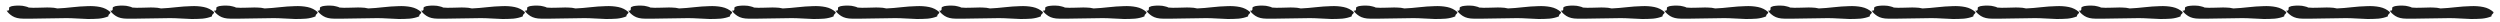 <svg xmlns="http://www.w3.org/2000/svg" width="341" height="3" fill="none" viewBox="0 0 341 3"><path fill="#1C1C1C" d="M15.064 1.656C15.064 1.752 15.016 1.84 14.92 1.92C14.824 1.984 14.776 2.088 14.776 2.232C14.392 2.392 13.96 2.496 13.48 2.544C13.016 2.576 12.528 2.592 12.016 2.592C11.52 2.576 11.008 2.552 10.48 2.52C9.968 2.488 9.488 2.472 9.04 2.472C8.544 2.472 8.024 2.48 7.48 2.496C6.936 2.496 6.4 2.504 5.872 2.52C5.344 2.52 4.84 2.528 4.36 2.544C3.896 2.544 3.496 2.544 3.16 2.544C2.552 2.544 2.056 2.424 1.672 2.184C1.304 1.944 1.048 1.696 0.904 1.44C1.048 1.472 1.136 1.464 1.168 1.416C1.216 1.368 1.24 1.32 1.24 1.272C1.24 1.208 1.24 1.144 1.24 1.08C1.24 1.016 1.28 0.968 1.36 0.936C1.504 0.856 1.696 0.808 1.936 0.792C2.192 0.76 2.448 0.752 2.704 0.768C2.96 0.768 3.2 0.8 3.424 0.864C3.648 0.912 3.816 0.968 3.928 1.032C4.328 1.064 4.696 1.072 5.032 1.056C5.368 1.04 5.688 1.032 5.992 1.032C6.296 1.016 6.592 1.016 6.88 1.032C7.184 1.032 7.504 1.072 7.84 1.152C8.512 1.12 9.192 1.064 9.88 0.984C10.584 0.904 11.256 0.856 11.896 0.84C12.536 0.808 13.128 0.848 13.672 0.96C14.216 1.072 14.68 1.304 15.064 1.656ZM29.197 1.656C29.197 1.752 29.149 1.84 29.053 1.92C28.957 1.984 28.909 2.088 28.909 2.232C28.525 2.392 28.093 2.496 27.613 2.544C27.149 2.576 26.661 2.592 26.149 2.592C25.653 2.576 25.141 2.552 24.613 2.52C24.101 2.488 23.621 2.472 23.173 2.472C22.677 2.472 22.157 2.48 21.613 2.496C21.069 2.496 20.533 2.504 20.005 2.52C19.477 2.52 18.973 2.528 18.493 2.544C18.029 2.544 17.629 2.544 17.293 2.544C16.685 2.544 16.189 2.424 15.805 2.184C15.437 1.944 15.181 1.696 15.037 1.44C15.181 1.472 15.269 1.464 15.301 1.416C15.349 1.368 15.373 1.32 15.373 1.272C15.373 1.208 15.373 1.144 15.373 1.08C15.373 1.016 15.413 0.968 15.493 0.936C15.637 0.856 15.829 0.808 16.069 0.792C16.325 0.76 16.581 0.752 16.837 0.768C17.093 0.768 17.333 0.8 17.557 0.864C17.781 0.912 17.949 0.968 18.061 1.032C18.461 1.064 18.829 1.072 19.165 1.056C19.501 1.04 19.821 1.032 20.125 1.032C20.429 1.016 20.725 1.016 21.013 1.032C21.317 1.032 21.637 1.072 21.973 1.152C22.645 1.12 23.325 1.064 24.013 0.984C24.717 0.904 25.389 0.856 26.029 0.84C26.669 0.808 27.261 0.848 27.805 0.96C28.349 1.072 28.813 1.304 29.197 1.656ZM43.33 1.656C43.33 1.752 43.282 1.84 43.186 1.92C43.09 1.984 43.042 2.088 43.042 2.232C42.658 2.392 42.226 2.496 41.746 2.544C41.282 2.576 40.794 2.592 40.282 2.592C39.786 2.576 39.274 2.552 38.746 2.52C38.234 2.488 37.754 2.472 37.306 2.472C36.81 2.472 36.29 2.48 35.746 2.496C35.202 2.496 34.666 2.504 34.138 2.52C33.61 2.52 33.106 2.528 32.626 2.544C32.162 2.544 31.762 2.544 31.426 2.544C30.818 2.544 30.322 2.424 29.938 2.184C29.57 1.944 29.314 1.696 29.17 1.44C29.314 1.472 29.402 1.464 29.434 1.416C29.482 1.368 29.506 1.32 29.506 1.272C29.506 1.208 29.506 1.144 29.506 1.08C29.506 1.016 29.546 0.968 29.626 0.936C29.77 0.856 29.962 0.808 30.202 0.792C30.458 0.76 30.714 0.752 30.97 0.768C31.226 0.768 31.466 0.8 31.69 0.864C31.914 0.912 32.082 0.968 32.194 1.032C32.594 1.064 32.962 1.072 33.298 1.056C33.634 1.04 33.954 1.032 34.258 1.032C34.562 1.016 34.858 1.016 35.146 1.032C35.45 1.032 35.77 1.072 36.106 1.152C36.778 1.12 37.458 1.064 38.146 0.984C38.85 0.904 39.522 0.856 40.162 0.84C40.802 0.808 41.394 0.848 41.938 0.96C42.482 1.072 42.946 1.304 43.33 1.656ZM57.462 1.656C57.462 1.752 57.414 1.84 57.318 1.92C57.222 1.984 57.174 2.088 57.174 2.232C56.79 2.392 56.358 2.496 55.878 2.544C55.414 2.576 54.926 2.592 54.414 2.592C53.918 2.576 53.406 2.552 52.878 2.52C52.366 2.488 51.886 2.472 51.438 2.472C50.942 2.472 50.422 2.48 49.878 2.496C49.334 2.496 48.798 2.504 48.27 2.52C47.742 2.52 47.238 2.528 46.758 2.544C46.294 2.544 45.894 2.544 45.558 2.544C44.95 2.544 44.454 2.424 44.07 2.184C43.702 1.944 43.446 1.696 43.302 1.44C43.446 1.472 43.534 1.464 43.566 1.416C43.614 1.368 43.638 1.32 43.638 1.272C43.638 1.208 43.638 1.144 43.638 1.08C43.638 1.016 43.678 0.968 43.758 0.936C43.902 0.856 44.094 0.808 44.334 0.792C44.59 0.76 44.846 0.752 45.102 0.768C45.358 0.768 45.598 0.8 45.822 0.864C46.046 0.912 46.214 0.968 46.326 1.032C46.726 1.064 47.094 1.072 47.43 1.056C47.766 1.04 48.086 1.032 48.39 1.032C48.694 1.016 48.99 1.016 49.278 1.032C49.582 1.032 49.902 1.072 50.238 1.152C50.91 1.12 51.59 1.064 52.278 0.984C52.982 0.904 53.654 0.856 54.294 0.84C54.934 0.808 55.526 0.848 56.07 0.96C56.614 1.072 57.078 1.304 57.462 1.656ZM71.595 1.656C71.595 1.752 71.547 1.84 71.451 1.92C71.355 1.984 71.307 2.088 71.307 2.232C70.923 2.392 70.491 2.496 70.011 2.544C69.547 2.576 69.059 2.592 68.547 2.592C68.051 2.576 67.539 2.552 67.011 2.52C66.499 2.488 66.019 2.472 65.571 2.472C65.075 2.472 64.555 2.48 64.011 2.496C63.467 2.496 62.931 2.504 62.403 2.52C61.875 2.52 61.371 2.528 60.891 2.544C60.427 2.544 60.027 2.544 59.691 2.544C59.083 2.544 58.587 2.424 58.203 2.184C57.835 1.944 57.579 1.696 57.435 1.44C57.579 1.472 57.667 1.464 57.699 1.416C57.747 1.368 57.771 1.32 57.771 1.272C57.771 1.208 57.771 1.144 57.771 1.08C57.771 1.016 57.811 0.968 57.891 0.936C58.035 0.856 58.227 0.808 58.467 0.792C58.723 0.76 58.979 0.752 59.235 0.768C59.491 0.768 59.731 0.8 59.955 0.864C60.179 0.912 60.347 0.968 60.459 1.032C60.859 1.064 61.227 1.072 61.563 1.056C61.899 1.04 62.219 1.032 62.523 1.032C62.827 1.016 63.123 1.016 63.411 1.032C63.715 1.032 64.035 1.072 64.371 1.152C65.043 1.12 65.723 1.064 66.411 0.984C67.115 0.904 67.787 0.856 68.427 0.84C69.067 0.808 69.659 0.848 70.203 0.96C70.747 1.072 71.211 1.304 71.595 1.656ZM85.728 1.656C85.728 1.752 85.68 1.84 85.584 1.92C85.488 1.984 85.44 2.088 85.44 2.232C85.056 2.392 84.624 2.496 84.144 2.544C83.68 2.576 83.192 2.592 82.68 2.592C82.184 2.576 81.672 2.552 81.144 2.52C80.632 2.488 80.152 2.472 79.704 2.472C79.208 2.472 78.688 2.48 78.144 2.496C77.6 2.496 77.064 2.504 76.536 2.52C76.008 2.52 75.504 2.528 75.024 2.544C74.56 2.544 74.16 2.544 73.824 2.544C73.216 2.544 72.72 2.424 72.336 2.184C71.968 1.944 71.712 1.696 71.568 1.44C71.712 1.472 71.8 1.464 71.832 1.416C71.88 1.368 71.904 1.32 71.904 1.272C71.904 1.208 71.904 1.144 71.904 1.08C71.904 1.016 71.944 0.968 72.024 0.936C72.168 0.856 72.36 0.808 72.6 0.792C72.856 0.76 73.112 0.752 73.368 0.768C73.624 0.768 73.864 0.8 74.088 0.864C74.312 0.912 74.48 0.968 74.592 1.032C74.992 1.064 75.36 1.072 75.696 1.056C76.032 1.04 76.352 1.032 76.656 1.032C76.96 1.016 77.256 1.016 77.544 1.032C77.848 1.032 78.168 1.072 78.504 1.152C79.176 1.12 79.856 1.064 80.544 0.984C81.248 0.904 81.92 0.856 82.56 0.84C83.2 0.808 83.792 0.848 84.336 0.96C84.88 1.072 85.344 1.304 85.728 1.656ZM99.861 1.656C99.861 1.752 99.813 1.84 99.717 1.92C99.621 1.984 99.573 2.088 99.573 2.232C99.189 2.392 98.757 2.496 98.277 2.544C97.813 2.576 97.325 2.592 96.813 2.592C96.317 2.576 95.805 2.552 95.277 2.52C94.765 2.488 94.285 2.472 93.837 2.472C93.341 2.472 92.821 2.48 92.277 2.496C91.733 2.496 91.197 2.504 90.669 2.52C90.141 2.52 89.637 2.528 89.157 2.544C88.693 2.544 88.293 2.544 87.957 2.544C87.349 2.544 86.853 2.424 86.469 2.184C86.101 1.944 85.845 1.696 85.701 1.44C85.845 1.472 85.933 1.464 85.965 1.416C86.013 1.368 86.037 1.32 86.037 1.272C86.037 1.208 86.037 1.144 86.037 1.08C86.037 1.016 86.077 0.968 86.157 0.936C86.301 0.856 86.493 0.808 86.733 0.792C86.989 0.76 87.245 0.752 87.501 0.768C87.757 0.768 87.997 0.8 88.221 0.864C88.445 0.912 88.613 0.968 88.725 1.032C89.125 1.064 89.493 1.072 89.829 1.056C90.165 1.04 90.485 1.032 90.789 1.032C91.093 1.016 91.389 1.016 91.677 1.032C91.981 1.032 92.301 1.072 92.637 1.152C93.309 1.12 93.989 1.064 94.677 0.984C95.381 0.904 96.053 0.856 96.693 0.84C97.333 0.808 97.925 0.848 98.469 0.96C99.013 1.072 99.477 1.304 99.861 1.656ZM113.994 1.656C113.994 1.752 113.946 1.84 113.85 1.92C113.754 1.984 113.706 2.088 113.706 2.232C113.322 2.392 112.89 2.496 112.41 2.544C111.946 2.576 111.458 2.592 110.946 2.592C110.45 2.576 109.938 2.552 109.41 2.52C108.898 2.488 108.418 2.472 107.97 2.472C107.474 2.472 106.954 2.48 106.41 2.496C105.866 2.496 105.33 2.504 104.802 2.52C104.274 2.52 103.77 2.528 103.29 2.544C102.826 2.544 102.426 2.544 102.09 2.544C101.482 2.544 100.986 2.424 100.602 2.184C100.234 1.944 99.978 1.696 99.834 1.44C99.978 1.472 100.066 1.464 100.098 1.416C100.146 1.368 100.17 1.32 100.17 1.272C100.17 1.208 100.17 1.144 100.17 1.08C100.17 1.016 100.21 0.968 100.29 0.936C100.434 0.856 100.626 0.808 100.866 0.792C101.122 0.76 101.378 0.752 101.634 0.768C101.89 0.768 102.13 0.8 102.354 0.864C102.578 0.912 102.746 0.968 102.858 1.032C103.258 1.064 103.626 1.072 103.962 1.056C104.298 1.04 104.618 1.032 104.922 1.032C105.226 1.016 105.522 1.016 105.81 1.032C106.114 1.032 106.434 1.072 106.77 1.152C107.442 1.12 108.122 1.064 108.81 0.984C109.514 0.904 110.186 0.856 110.826 0.84C111.466 0.808 112.058 0.848 112.602 0.96C113.146 1.072 113.61 1.304 113.994 1.656ZM128.127 1.656C128.127 1.752 128.079 1.84 127.983 1.92C127.887 1.984 127.839 2.088 127.839 2.232C127.455 2.392 127.023 2.496 126.543 2.544C126.079 2.576 125.591 2.592 125.079 2.592C124.583 2.576 124.071 2.552 123.543 2.52C123.031 2.488 122.551 2.472 122.103 2.472C121.607 2.472 121.087 2.48 120.543 2.496C119.999 2.496 119.463 2.504 118.935 2.52C118.407 2.52 117.903 2.528 117.423 2.544C116.959 2.544 116.559 2.544 116.223 2.544C115.615 2.544 115.119 2.424 114.735 2.184C114.367 1.944 114.111 1.696 113.966 1.44C114.111 1.472 114.199 1.464 114.231 1.416C114.279 1.368 114.303 1.32 114.303 1.272C114.303 1.208 114.303 1.144 114.303 1.08C114.303 1.016 114.343 0.968 114.423 0.936C114.567 0.856 114.759 0.808 114.999 0.792C115.255 0.76 115.511 0.752 115.767 0.768C116.023 0.768 116.263 0.8 116.487 0.864C116.711 0.912 116.879 0.968 116.991 1.032C117.391 1.064 117.759 1.072 118.095 1.056C118.431 1.04 118.751 1.032 119.055 1.032C119.359 1.016 119.655 1.016 119.943 1.032C120.247 1.032 120.567 1.072 120.903 1.152C121.575 1.12 122.255 1.064 122.943 0.984C123.647 0.904 124.319 0.856 124.959 0.84C125.599 0.808 126.191 0.848 126.734 0.96C127.279 1.072 127.743 1.304 128.127 1.656ZM142.259 1.656C142.259 1.752 142.211 1.84 142.115 1.92C142.019 1.984 141.971 2.088 141.971 2.232C141.587 2.392 141.155 2.496 140.675 2.544C140.211 2.576 139.723 2.592 139.211 2.592C138.715 2.576 138.203 2.552 137.675 2.52C137.163 2.488 136.683 2.472 136.235 2.472C135.739 2.472 135.219 2.48 134.675 2.496C134.131 2.496 133.595 2.504 133.067 2.52C132.539 2.52 132.035 2.528 131.555 2.544C131.091 2.544 130.691 2.544 130.355 2.544C129.747 2.544 129.251 2.424 128.867 2.184C128.499 1.944 128.243 1.696 128.099 1.44C128.243 1.472 128.331 1.464 128.363 1.416C128.411 1.368 128.435 1.32 128.435 1.272C128.435 1.208 128.435 1.144 128.435 1.08C128.435 1.016 128.475 0.968 128.555 0.936C128.699 0.856 128.891 0.808 129.131 0.792C129.387 0.76 129.643 0.752 129.899 0.768C130.155 0.768 130.395 0.8 130.619 0.864C130.843 0.912 131.011 0.968 131.123 1.032C131.523 1.064 131.891 1.072 132.227 1.056C132.563 1.04 132.883 1.032 133.187 1.032C133.491 1.016 133.787 1.016 134.075 1.032C134.379 1.032 134.699 1.072 135.035 1.152C135.707 1.12 136.387 1.064 137.075 0.984C137.779 0.904 138.451 0.856 139.091 0.84C139.731 0.808 140.323 0.848 140.867 0.96C141.411 1.072 141.875 1.304 142.259 1.656ZM156.392 1.656C156.392 1.752 156.344 1.84 156.248 1.92C156.152 1.984 156.104 2.088 156.104 2.232C155.72 2.392 155.288 2.496 154.808 2.544C154.344 2.576 153.856 2.592 153.344 2.592C152.848 2.576 152.336 2.552 151.808 2.52C151.296 2.488 150.816 2.472 150.368 2.472C149.872 2.472 149.352 2.48 148.808 2.496C148.264 2.496 147.728 2.504 147.2 2.52C146.672 2.52 146.168 2.528 145.688 2.544C145.224 2.544 144.824 2.544 144.488 2.544C143.88 2.544 143.384 2.424 143 2.184C142.632 1.944 142.376 1.696 142.232 1.44C142.376 1.472 142.464 1.464 142.496 1.416C142.544 1.368 142.568 1.32 142.568 1.272C142.568 1.208 142.568 1.144 142.568 1.08C142.568 1.016 142.608 0.968 142.688 0.936C142.832 0.856 143.024 0.808 143.264 0.792C143.52 0.76 143.776 0.752 144.032 0.768C144.288 0.768 144.528 0.8 144.752 0.864C144.976 0.912 145.144 0.968 145.256 1.032C145.656 1.064 146.024 1.072 146.36 1.056C146.696 1.04 147.016 1.032 147.32 1.032C147.624 1.016 147.92 1.016 148.208 1.032C148.512 1.032 148.832 1.072 149.168 1.152C149.84 1.12 150.52 1.064 151.208 0.984C151.912 0.904 152.584 0.856 153.224 0.84C153.864 0.808 154.456 0.848 155 0.96C155.544 1.072 156.008 1.304 156.392 1.656ZM170.525 1.656C170.525 1.752 170.477 1.84 170.381 1.92C170.285 1.984 170.237 2.088 170.237 2.232C169.853 2.392 169.421 2.496 168.941 2.544C168.477 2.576 167.989 2.592 167.477 2.592C166.981 2.576 166.469 2.552 165.941 2.52C165.429 2.488 164.949 2.472 164.501 2.472C164.005 2.472 163.485 2.48 162.941 2.496C162.397 2.496 161.861 2.504 161.333 2.52C160.805 2.52 160.301 2.528 159.821 2.544C159.357 2.544 158.957 2.544 158.621 2.544C158.013 2.544 157.517 2.424 157.133 2.184C156.765 1.944 156.509 1.696 156.365 1.44C156.509 1.472 156.597 1.464 156.629 1.416C156.677 1.368 156.701 1.32 156.701 1.272C156.701 1.208 156.701 1.144 156.701 1.08C156.701 1.016 156.741 0.968 156.821 0.936C156.965 0.856 157.157 0.808 157.397 0.792C157.653 0.76 157.909 0.752 158.165 0.768C158.421 0.768 158.661 0.8 158.885 0.864C159.109 0.912 159.277 0.968 159.389 1.032C159.789 1.064 160.157 1.072 160.493 1.056C160.829 1.04 161.149 1.032 161.453 1.032C161.757 1.016 162.053 1.016 162.341 1.032C162.645 1.032 162.965 1.072 163.301 1.152C163.973 1.12 164.653 1.064 165.341 0.984C166.045 0.904 166.717 0.856 167.357 0.84C167.997 0.808 168.589 0.848 169.133 0.96C169.677 1.072 170.141 1.304 170.525 1.656ZM184.658 1.656C184.658 1.752 184.61 1.84 184.514 1.92C184.418 1.984 184.37 2.088 184.37 2.232C183.986 2.392 183.554 2.496 183.074 2.544C182.61 2.576 182.122 2.592 181.61 2.592C181.114 2.576 180.602 2.552 180.074 2.52C179.562 2.488 179.082 2.472 178.634 2.472C178.138 2.472 177.618 2.48 177.074 2.496C176.53 2.496 175.994 2.504 175.466 2.52C174.938 2.52 174.434 2.528 173.954 2.544C173.49 2.544 173.09 2.544 172.754 2.544C172.146 2.544 171.65 2.424 171.266 2.184C170.898 1.944 170.642 1.696 170.498 1.44C170.642 1.472 170.73 1.464 170.762 1.416C170.81 1.368 170.834 1.32 170.834 1.272C170.834 1.208 170.834 1.144 170.834 1.08C170.834 1.016 170.874 0.968 170.954 0.936C171.098 0.856 171.29 0.808 171.53 0.792C171.786 0.76 172.042 0.752 172.298 0.768C172.554 0.768 172.794 0.8 173.018 0.864C173.242 0.912 173.41 0.968 173.522 1.032C173.922 1.064 174.29 1.072 174.626 1.056C174.962 1.04 175.282 1.032 175.586 1.032C175.89 1.016 176.186 1.016 176.474 1.032C176.778 1.032 177.098 1.072 177.434 1.152C178.106 1.12 178.786 1.064 179.474 0.984C180.178 0.904 180.85 0.856 181.49 0.84C182.13 0.808 182.722 0.848 183.266 0.96C183.81 1.072 184.274 1.304 184.658 1.656ZM198.791 1.656C198.791 1.752 198.743 1.84 198.647 1.92C198.551 1.984 198.503 2.088 198.503 2.232C198.119 2.392 197.687 2.496 197.207 2.544C196.743 2.576 196.255 2.592 195.743 2.592C195.247 2.576 194.735 2.552 194.207 2.52C193.695 2.488 193.215 2.472 192.767 2.472C192.271 2.472 191.751 2.48 191.207 2.496C190.663 2.496 190.127 2.504 189.599 2.52C189.071 2.52 188.567 2.528 188.087 2.544C187.623 2.544 187.223 2.544 186.887 2.544C186.279 2.544 185.783 2.424 185.399 2.184C185.031 1.944 184.775 1.696 184.631 1.44C184.775 1.472 184.863 1.464 184.895 1.416C184.943 1.368 184.967 1.32 184.967 1.272C184.967 1.208 184.967 1.144 184.967 1.08C184.967 1.016 185.007 0.968 185.087 0.936C185.231 0.856 185.423 0.808 185.663 0.792C185.919 0.76 186.175 0.752 186.431 0.768C186.687 0.768 186.927 0.8 187.151 0.864C187.375 0.912 187.543 0.968 187.655 1.032C188.055 1.064 188.423 1.072 188.759 1.056C189.095 1.04 189.415 1.032 189.719 1.032C190.023 1.016 190.319 1.016 190.607 1.032C190.911 1.032 191.231 1.072 191.567 1.152C192.239 1.12 192.919 1.064 193.607 0.984C194.311 0.904 194.983 0.856 195.623 0.84C196.263 0.808 196.855 0.848 197.399 0.96C197.943 1.072 198.407 1.304 198.791 1.656ZM212.923 1.656C212.923 1.752 212.875 1.84 212.779 1.92C212.683 1.984 212.635 2.088 212.635 2.232C212.251 2.392 211.819 2.496 211.339 2.544C210.875 2.576 210.387 2.592 209.875 2.592C209.379 2.576 208.867 2.552 208.339 2.52C207.827 2.488 207.347 2.472 206.899 2.472C206.403 2.472 205.883 2.48 205.339 2.496C204.795 2.496 204.259 2.504 203.731 2.52C203.203 2.52 202.699 2.528 202.219 2.544C201.755 2.544 201.355 2.544 201.019 2.544C200.411 2.544 199.915 2.424 199.531 2.184C199.163 1.944 198.907 1.696 198.763 1.44C198.907 1.472 198.995 1.464 199.027 1.416C199.075 1.368 199.099 1.32 199.099 1.272C199.099 1.208 199.099 1.144 199.099 1.08C199.099 1.016 199.139 0.968 199.219 0.936C199.363 0.856 199.555 0.808 199.795 0.792C200.051 0.76 200.307 0.752 200.563 0.768C200.819 0.768 201.059 0.8 201.283 0.864C201.507 0.912 201.675 0.968 201.787 1.032C202.187 1.064 202.555 1.072 202.891 1.056C203.227 1.04 203.547 1.032 203.851 1.032C204.155 1.016 204.451 1.016 204.739 1.032C205.043 1.032 205.363 1.072 205.699 1.152C206.371 1.12 207.051 1.064 207.739 0.984C208.443 0.904 209.115 0.856 209.755 0.84C210.395 0.808 210.987 0.848 211.531 0.96C212.075 1.072 212.539 1.304 212.923 1.656ZM227.056 1.656C227.056 1.752 227.008 1.84 226.912 1.92C226.816 1.984 226.768 2.088 226.768 2.232C226.384 2.392 225.952 2.496 225.472 2.544C225.008 2.576 224.52 2.592 224.008 2.592C223.512 2.576 223 2.552 222.472 2.52C221.96 2.488 221.48 2.472 221.032 2.472C220.536 2.472 220.016 2.48 219.472 2.496C218.928 2.496 218.392 2.504 217.864 2.52C217.336 2.52 216.832 2.528 216.352 2.544C215.888 2.544 215.488 2.544 215.152 2.544C214.544 2.544 214.048 2.424 213.664 2.184C213.296 1.944 213.04 1.696 212.896 1.44C213.04 1.472 213.128 1.464 213.16 1.416C213.208 1.368 213.232 1.32 213.232 1.272C213.232 1.208 213.232 1.144 213.232 1.08C213.232 1.016 213.272 0.968 213.352 0.936C213.496 0.856 213.688 0.808 213.928 0.792C214.184 0.76 214.44 0.752 214.696 0.768C214.952 0.768 215.192 0.8 215.416 0.864C215.64 0.912 215.808 0.968 215.92 1.032C216.32 1.064 216.688 1.072 217.024 1.056C217.36 1.04 217.68 1.032 217.984 1.032C218.288 1.016 218.584 1.016 218.872 1.032C219.176 1.032 219.496 1.072 219.832 1.152C220.504 1.12 221.184 1.064 221.872 0.984C222.576 0.904 223.248 0.856 223.888 0.84C224.528 0.808 225.12 0.848 225.664 0.96C226.208 1.072 226.672 1.304 227.056 1.656ZM241.189 1.656C241.189 1.752 241.141 1.84 241.045 1.92C240.949 1.984 240.901 2.088 240.901 2.232C240.517 2.392 240.085 2.496 239.605 2.544C239.141 2.576 238.653 2.592 238.141 2.592C237.645 2.576 237.133 2.552 236.605 2.52C236.093 2.488 235.613 2.472 235.165 2.472C234.669 2.472 234.149 2.48 233.605 2.496C233.061 2.496 232.525 2.504 231.997 2.52C231.469 2.52 230.965 2.528 230.485 2.544C230.021 2.544 229.621 2.544 229.285 2.544C228.677 2.544 228.181 2.424 227.797 2.184C227.429 1.944 227.173 1.696 227.029 1.44C227.173 1.472 227.261 1.464 227.293 1.416C227.341 1.368 227.365 1.32 227.365 1.272C227.365 1.208 227.365 1.144 227.365 1.08C227.365 1.016 227.405 0.968 227.485 0.936C227.629 0.856 227.821 0.808 228.061 0.792C228.317 0.76 228.573 0.752 228.829 0.768C229.085 0.768 229.325 0.8 229.549 0.864C229.773 0.912 229.941 0.968 230.053 1.032C230.453 1.064 230.821 1.072 231.157 1.056C231.493 1.04 231.813 1.032 232.117 1.032C232.421 1.016 232.717 1.016 233.005 1.032C233.309 1.032 233.629 1.072 233.965 1.152C234.637 1.12 235.317 1.064 236.005 0.984C236.709 0.904 237.381 0.856 238.021 0.84C238.661 0.808 239.253 0.848 239.797 0.96C240.341 1.072 240.805 1.304 241.189 1.656ZM255.322 1.656C255.322 1.752 255.274 1.84 255.178 1.92C255.082 1.984 255.034 2.088 255.034 2.232C254.65 2.392 254.218 2.496 253.738 2.544C253.274 2.576 252.786 2.592 252.274 2.592C251.778 2.576 251.266 2.552 250.738 2.52C250.226 2.488 249.746 2.472 249.298 2.472C248.802 2.472 248.282 2.48 247.738 2.496C247.194 2.496 246.658 2.504 246.13 2.52C245.602 2.52 245.098 2.528 244.618 2.544C244.154 2.544 243.754 2.544 243.418 2.544C242.81 2.544 242.314 2.424 241.93 2.184C241.562 1.944 241.306 1.696 241.162 1.44C241.306 1.472 241.394 1.464 241.426 1.416C241.474 1.368 241.498 1.32 241.498 1.272C241.498 1.208 241.498 1.144 241.498 1.08C241.498 1.016 241.538 0.968 241.618 0.936C241.762 0.856 241.954 0.808 242.194 0.792C242.45 0.76 242.706 0.752 242.962 0.768C243.218 0.768 243.458 0.8 243.682 0.864C243.906 0.912 244.074 0.968 244.186 1.032C244.586 1.064 244.954 1.072 245.29 1.056C245.626 1.04 245.946 1.032 246.25 1.032C246.554 1.016 246.85 1.016 247.138 1.032C247.442 1.032 247.762 1.072 248.098 1.152C248.77 1.12 249.45 1.064 250.138 0.984C250.842 0.904 251.514 0.856 252.154 0.84C252.794 0.808 253.386 0.848 253.93 0.96C254.474 1.072 254.938 1.304 255.322 1.656ZM269.455 1.656C269.455 1.752 269.407 1.84 269.311 1.92C269.215 1.984 269.167 2.088 269.167 2.232C268.783 2.392 268.351 2.496 267.871 2.544C267.407 2.576 266.919 2.592 266.407 2.592C265.911 2.576 265.399 2.552 264.871 2.52C264.359 2.488 263.879 2.472 263.431 2.472C262.935 2.472 262.415 2.48 261.871 2.496C261.327 2.496 260.791 2.504 260.263 2.52C259.735 2.52 259.231 2.528 258.751 2.544C258.287 2.544 257.887 2.544 257.551 2.544C256.943 2.544 256.447 2.424 256.063 2.184C255.695 1.944 255.439 1.696 255.295 1.44C255.439 1.472 255.527 1.464 255.559 1.416C255.607 1.368 255.631 1.32 255.631 1.272C255.631 1.208 255.631 1.144 255.631 1.08C255.631 1.016 255.671 0.968 255.751 0.936C255.895 0.856 256.087 0.808 256.327 0.792C256.583 0.76 256.839 0.752 257.095 0.768C257.351 0.768 257.591 0.8 257.815 0.864C258.039 0.912 258.207 0.968 258.319 1.032C258.719 1.064 259.087 1.072 259.423 1.056C259.759 1.04 260.079 1.032 260.383 1.032C260.687 1.016 260.983 1.016 261.271 1.032C261.575 1.032 261.895 1.072 262.231 1.152C262.903 1.12 263.583 1.064 264.271 0.984C264.975 0.904 265.647 0.856 266.287 0.84C266.927 0.808 267.519 0.848 268.063 0.96C268.607 1.072 269.071 1.304 269.455 1.656ZM283.587 1.656C283.587 1.752 283.539 1.84 283.443 1.92C283.347 1.984 283.299 2.088 283.299 2.232C282.915 2.392 282.483 2.496 282.003 2.544C281.539 2.576 281.051 2.592 280.539 2.592C280.043 2.576 279.531 2.552 279.003 2.52C278.491 2.488 278.011 2.472 277.563 2.472C277.067 2.472 276.547 2.48 276.003 2.496C275.459 2.496 274.923 2.504 274.395 2.52C273.867 2.52 273.363 2.528 272.883 2.544C272.419 2.544 272.019 2.544 271.683 2.544C271.075 2.544 270.579 2.424 270.195 2.184C269.827 1.944 269.571 1.696 269.427 1.44C269.571 1.472 269.659 1.464 269.691 1.416C269.739 1.368 269.763 1.32 269.763 1.272C269.763 1.208 269.763 1.144 269.763 1.08C269.763 1.016 269.803 0.968 269.883 0.936C270.027 0.856 270.219 0.808 270.459 0.792C270.715 0.76 270.971 0.752 271.227 0.768C271.483 0.768 271.723 0.8 271.947 0.864C272.171 0.912 272.339 0.968 272.451 1.032C272.851 1.064 273.219 1.072 273.555 1.056C273.891 1.04 274.211 1.032 274.515 1.032C274.819 1.016 275.115 1.016 275.403 1.032C275.707 1.032 276.027 1.072 276.363 1.152C277.035 1.12 277.715 1.064 278.403 0.984C279.107 0.904 279.779 0.856 280.419 0.84C281.059 0.808 281.651 0.848 282.195 0.96C282.739 1.072 283.203 1.304 283.587 1.656ZM297.72 1.656C297.72 1.752 297.672 1.84 297.576 1.92C297.48 1.984 297.432 2.088 297.432 2.232C297.048 2.392 296.616 2.496 296.136 2.544C295.672 2.576 295.184 2.592 294.672 2.592C294.176 2.576 293.664 2.552 293.136 2.52C292.624 2.488 292.144 2.472 291.696 2.472C291.2 2.472 290.68 2.48 290.136 2.496C289.592 2.496 289.056 2.504 288.528 2.52C288 2.52 287.496 2.528 287.016 2.544C286.552 2.544 286.152 2.544 285.816 2.544C285.208 2.544 284.712 2.424 284.328 2.184C283.96 1.944 283.704 1.696 283.56 1.44C283.704 1.472 283.792 1.464 283.824 1.416C283.872 1.368 283.896 1.32 283.896 1.272C283.896 1.208 283.896 1.144 283.896 1.08C283.896 1.016 283.936 0.968 284.016 0.936C284.16 0.856 284.352 0.808 284.592 0.792C284.848 0.76 285.104 0.752 285.36 0.768C285.616 0.768 285.856 0.8 286.08 0.864C286.304 0.912 286.472 0.968 286.584 1.032C286.984 1.064 287.352 1.072 287.688 1.056C288.024 1.04 288.344 1.032 288.648 1.032C288.952 1.016 289.248 1.016 289.536 1.032C289.84 1.032 290.16 1.072 290.496 1.152C291.168 1.12 291.848 1.064 292.536 0.984C293.24 0.904 293.912 0.856 294.552 0.84C295.192 0.808 295.784 0.848 296.328 0.96C296.872 1.072 297.336 1.304 297.72 1.656ZM311.853 1.656C311.853 1.752 311.805 1.84 311.709 1.92C311.613 1.984 311.565 2.088 311.565 2.232C311.181 2.392 310.749 2.496 310.269 2.544C309.805 2.576 309.317 2.592 308.805 2.592C308.309 2.576 307.797 2.552 307.269 2.52C306.757 2.488 306.277 2.472 305.829 2.472C305.333 2.472 304.813 2.48 304.269 2.496C303.725 2.496 303.189 2.504 302.661 2.52C302.133 2.52 301.629 2.528 301.149 2.544C300.685 2.544 300.285 2.544 299.949 2.544C299.341 2.544 298.845 2.424 298.461 2.184C298.093 1.944 297.837 1.696 297.693 1.44C297.837 1.472 297.925 1.464 297.957 1.416C298.005 1.368 298.029 1.32 298.029 1.272C298.029 1.208 298.029 1.144 298.029 1.08C298.029 1.016 298.069 0.968 298.149 0.936C298.293 0.856 298.485 0.808 298.725 0.792C298.981 0.76 299.237 0.752 299.493 0.768C299.749 0.768 299.989 0.8 300.213 0.864C300.437 0.912 300.605 0.968 300.717 1.032C301.117 1.064 301.485 1.072 301.821 1.056C302.157 1.04 302.477 1.032 302.781 1.032C303.085 1.016 303.381 1.016 303.669 1.032C303.973 1.032 304.293 1.072 304.629 1.152C305.301 1.12 305.981 1.064 306.669 0.984C307.373 0.904 308.045 0.856 308.685 0.84C309.325 0.808 309.917 0.848 310.461 0.96C311.005 1.072 311.469 1.304 311.853 1.656ZM325.986 1.656C325.986 1.752 325.938 1.84 325.842 1.92C325.746 1.984 325.698 2.088 325.698 2.232C325.314 2.392 324.882 2.496 324.402 2.544C323.938 2.576 323.45 2.592 322.938 2.592C322.442 2.576 321.93 2.552 321.402 2.52C320.89 2.488 320.41 2.472 319.962 2.472C319.466 2.472 318.946 2.48 318.402 2.496C317.858 2.496 317.322 2.504 316.794 2.52C316.266 2.52 315.762 2.528 315.282 2.544C314.818 2.544 314.418 2.544 314.082 2.544C313.474 2.544 312.978 2.424 312.594 2.184C312.226 1.944 311.97 1.696 311.826 1.44C311.97 1.472 312.058 1.464 312.09 1.416C312.138 1.368 312.162 1.32 312.162 1.272C312.162 1.208 312.162 1.144 312.162 1.08C312.162 1.016 312.202 0.968 312.282 0.936C312.426 0.856 312.618 0.808 312.858 0.792C313.114 0.76 313.37 0.752 313.626 0.768C313.882 0.768 314.122 0.8 314.346 0.864C314.57 0.912 314.738 0.968 314.85 1.032C315.25 1.064 315.618 1.072 315.954 1.056C316.29 1.04 316.61 1.032 316.914 1.032C317.218 1.016 317.514 1.016 317.802 1.032C318.106 1.032 318.426 1.072 318.762 1.152C319.434 1.12 320.114 1.064 320.802 0.984C321.506 0.904 322.178 0.856 322.818 0.84C323.458 0.808 324.05 0.848 324.594 0.96C325.138 1.072 325.602 1.304 325.986 1.656ZM340.119 1.656C340.119 1.752 340.071 1.84 339.975 1.92C339.879 1.984 339.831 2.088 339.831 2.232C339.447 2.392 339.015 2.496 338.535 2.544C338.071 2.576 337.583 2.592 337.071 2.592C336.575 2.576 336.063 2.552 335.535 2.52C335.023 2.488 334.543 2.472 334.095 2.472C333.599 2.472 333.079 2.48 332.535 2.496C331.991 2.496 331.455 2.504 330.927 2.52C330.399 2.52 329.895 2.528 329.415 2.544C328.951 2.544 328.551 2.544 328.215 2.544C327.607 2.544 327.111 2.424 326.727 2.184C326.359 1.944 326.103 1.696 325.959 1.44C326.103 1.472 326.191 1.464 326.223 1.416C326.271 1.368 326.295 1.32 326.295 1.272C326.295 1.208 326.295 1.144 326.295 1.08C326.295 1.016 326.335 0.968 326.415 0.936C326.559 0.856 326.751 0.808 326.991 0.792C327.247 0.76 327.503 0.752 327.759 0.768C328.015 0.768 328.255 0.8 328.479 0.864C328.703 0.912 328.871 0.968 328.983 1.032C329.383 1.064 329.751 1.072 330.087 1.056C330.423 1.04 330.743 1.032 331.047 1.032C331.351 1.016 331.647 1.016 331.935 1.032C332.239 1.032 332.559 1.072 332.895 1.152C333.567 1.12 334.247 1.064 334.935 0.984C335.639 0.904 336.311 0.856 336.951 0.84C337.591 0.808 338.183 0.848 338.727 0.96C339.271 1.072 339.735 1.304 340.119 1.656Z"/></svg>
